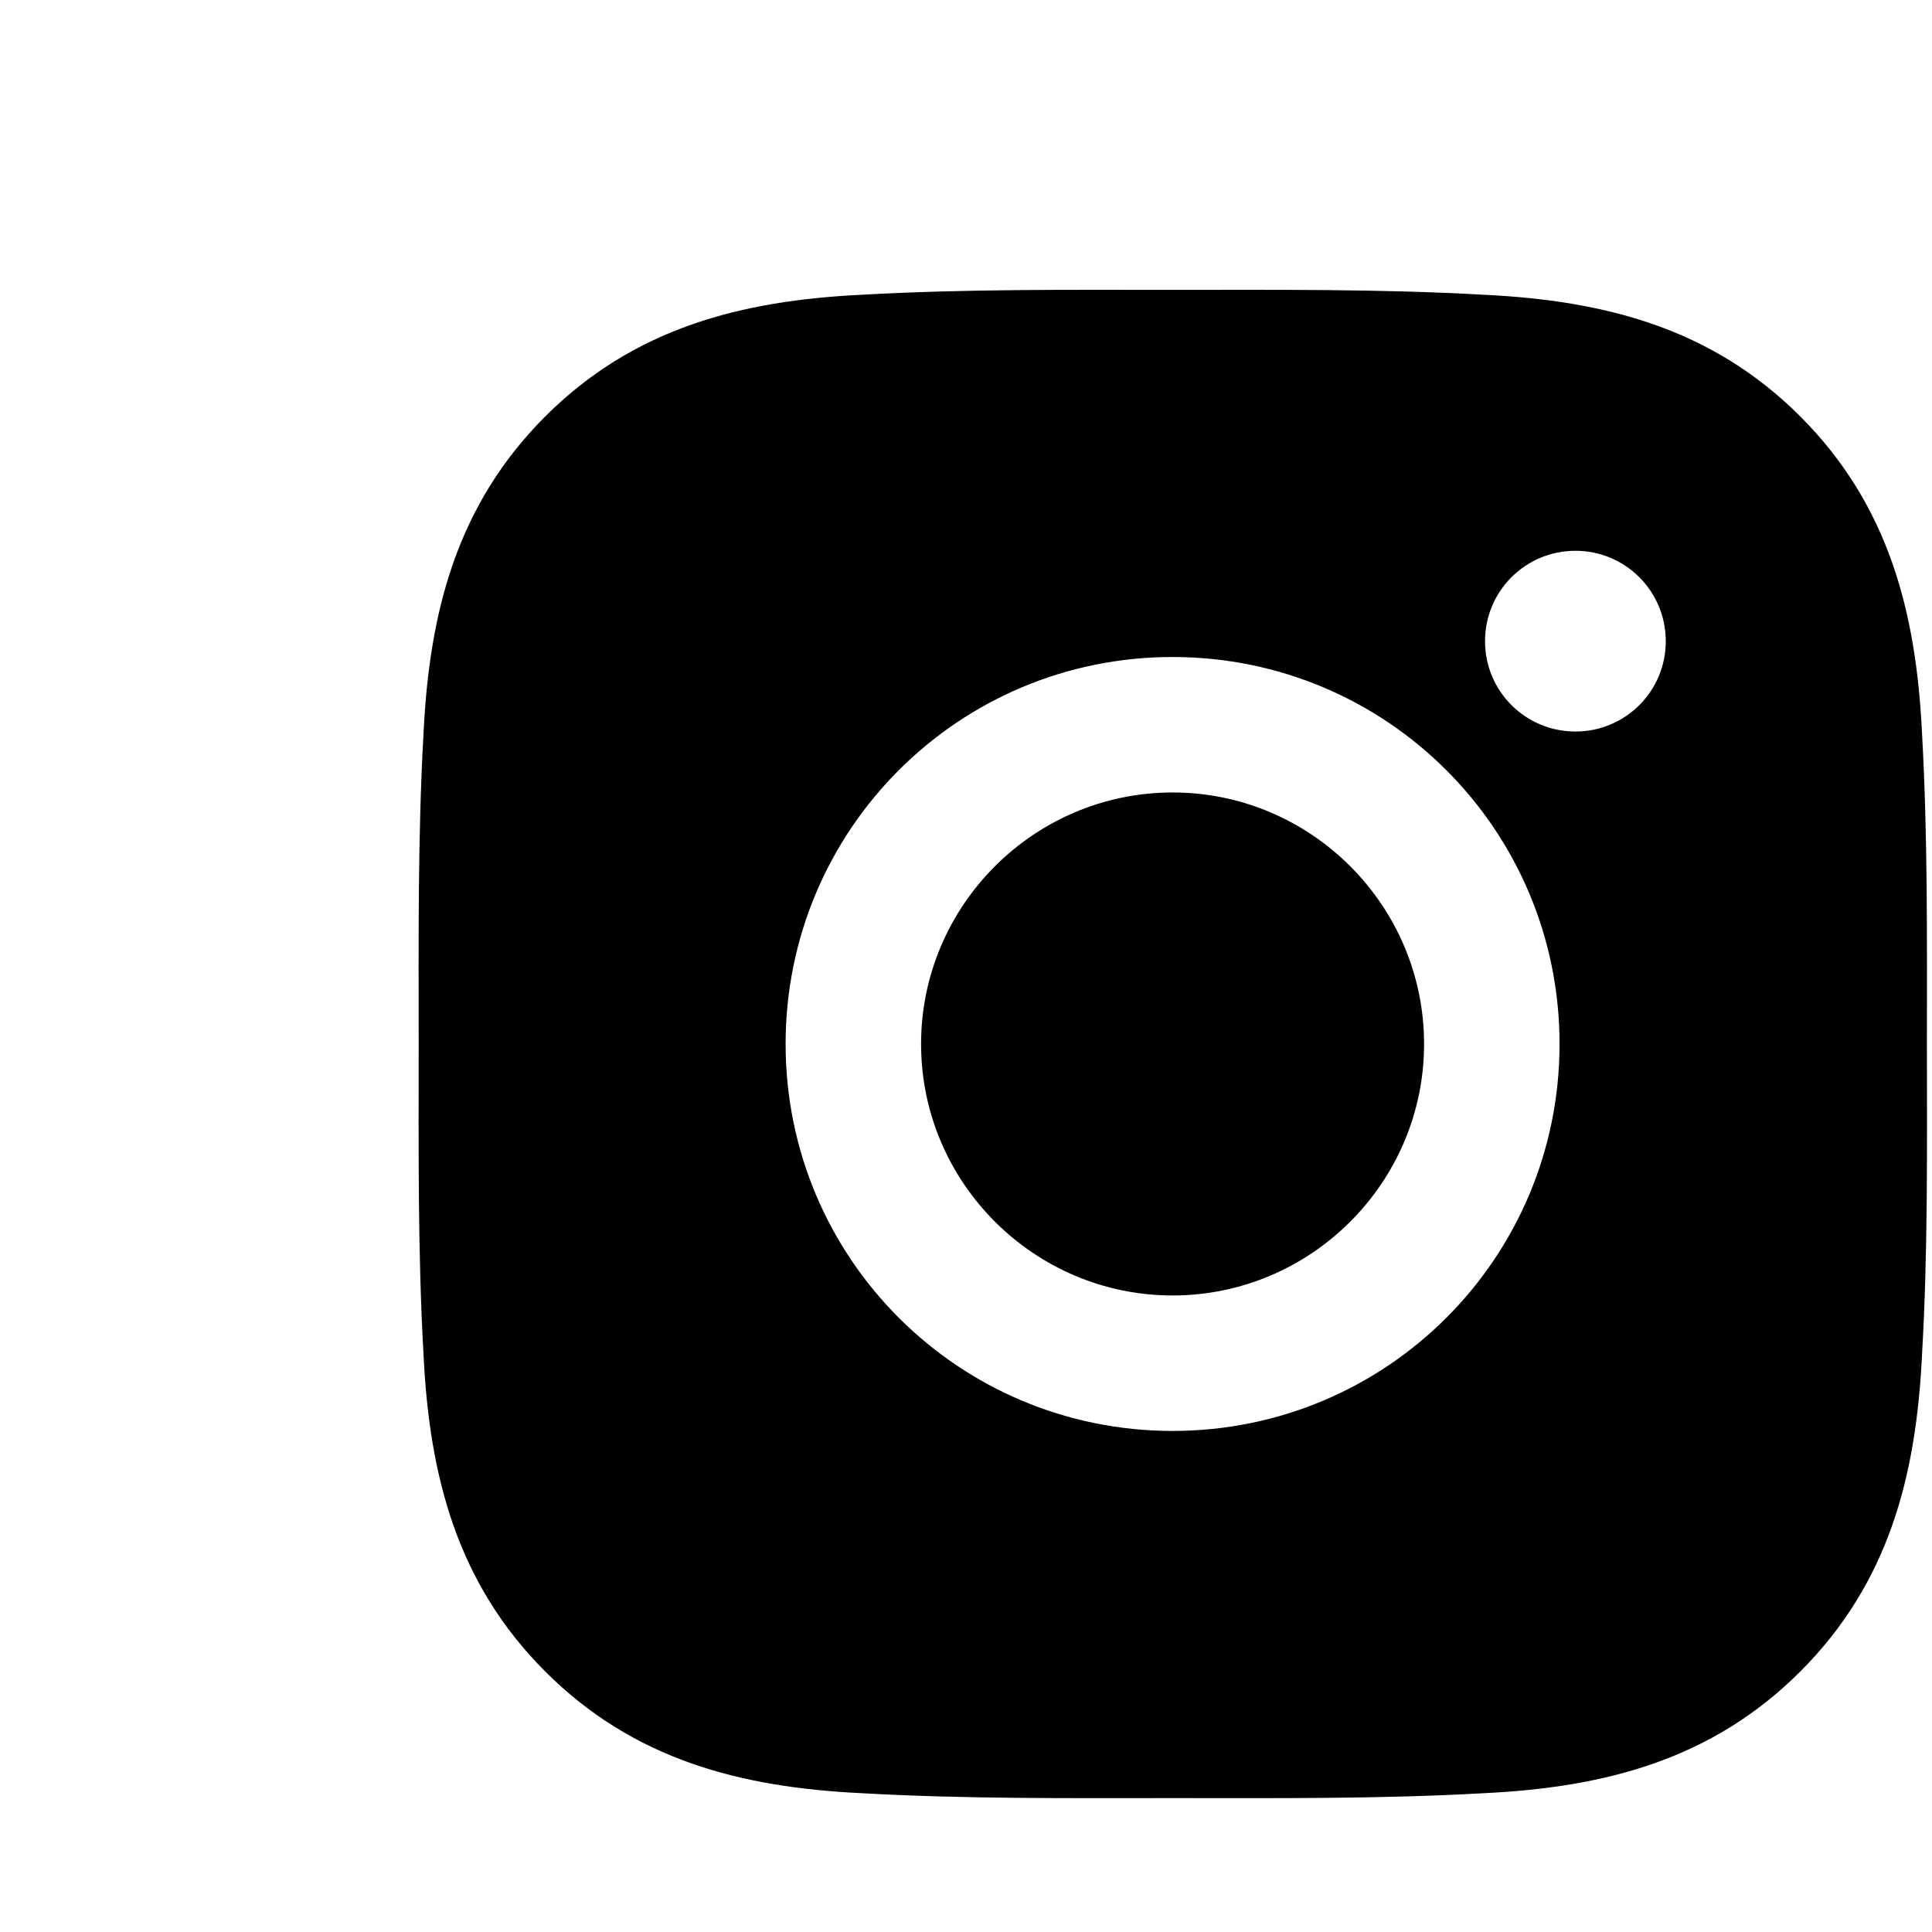 <svg width="60" height="60" viewBox="0 0 60 60" fill="none" xmlns="http://www.w3.org/2000/svg">
<path d="M36.416 24.611C32.115 24.611 28.605 28.121 28.605 32.422C28.605 36.722 32.115 40.232 36.416 40.232C40.717 40.232 44.226 36.722 44.226 32.422C44.226 28.121 40.717 24.611 36.416 24.611ZM59.842 32.422C59.842 29.187 59.871 25.982 59.689 22.754C59.508 19.004 58.652 15.676 55.91 12.933C53.162 10.185 49.84 9.336 46.09 9.154C42.855 8.972 39.65 9.002 36.422 9.002C33.187 9.002 29.982 8.972 26.754 9.154C23.004 9.336 19.676 10.191 16.933 12.933C14.185 15.681 13.336 19.004 13.154 22.754C12.972 25.988 13.002 29.193 13.002 32.422C13.002 35.65 12.972 38.861 13.154 42.09C13.336 45.84 14.191 49.168 16.933 51.91C19.681 54.658 23.004 55.508 26.754 55.689C29.988 55.871 33.193 55.842 36.422 55.842C39.656 55.842 42.861 55.871 46.09 55.689C49.84 55.508 53.168 54.652 55.91 51.91C58.658 49.162 59.508 45.84 59.689 42.09C59.877 38.861 59.842 35.656 59.842 32.422ZM36.416 44.439C29.765 44.439 24.398 39.072 24.398 32.422C24.398 25.771 29.765 20.404 36.416 20.404C43.066 20.404 48.433 25.771 48.433 32.422C48.433 39.072 43.066 44.439 36.416 44.439ZM48.926 22.718C47.373 22.718 46.119 21.465 46.119 19.912C46.119 18.359 47.373 17.105 48.926 17.105C50.478 17.105 51.732 18.359 51.732 19.912C51.733 20.281 51.66 20.646 51.52 20.986C51.379 21.327 51.172 21.637 50.911 21.898C50.651 22.158 50.341 22.365 50 22.506C49.66 22.647 49.294 22.719 48.926 22.718Z" fill="black"/>
</svg>
